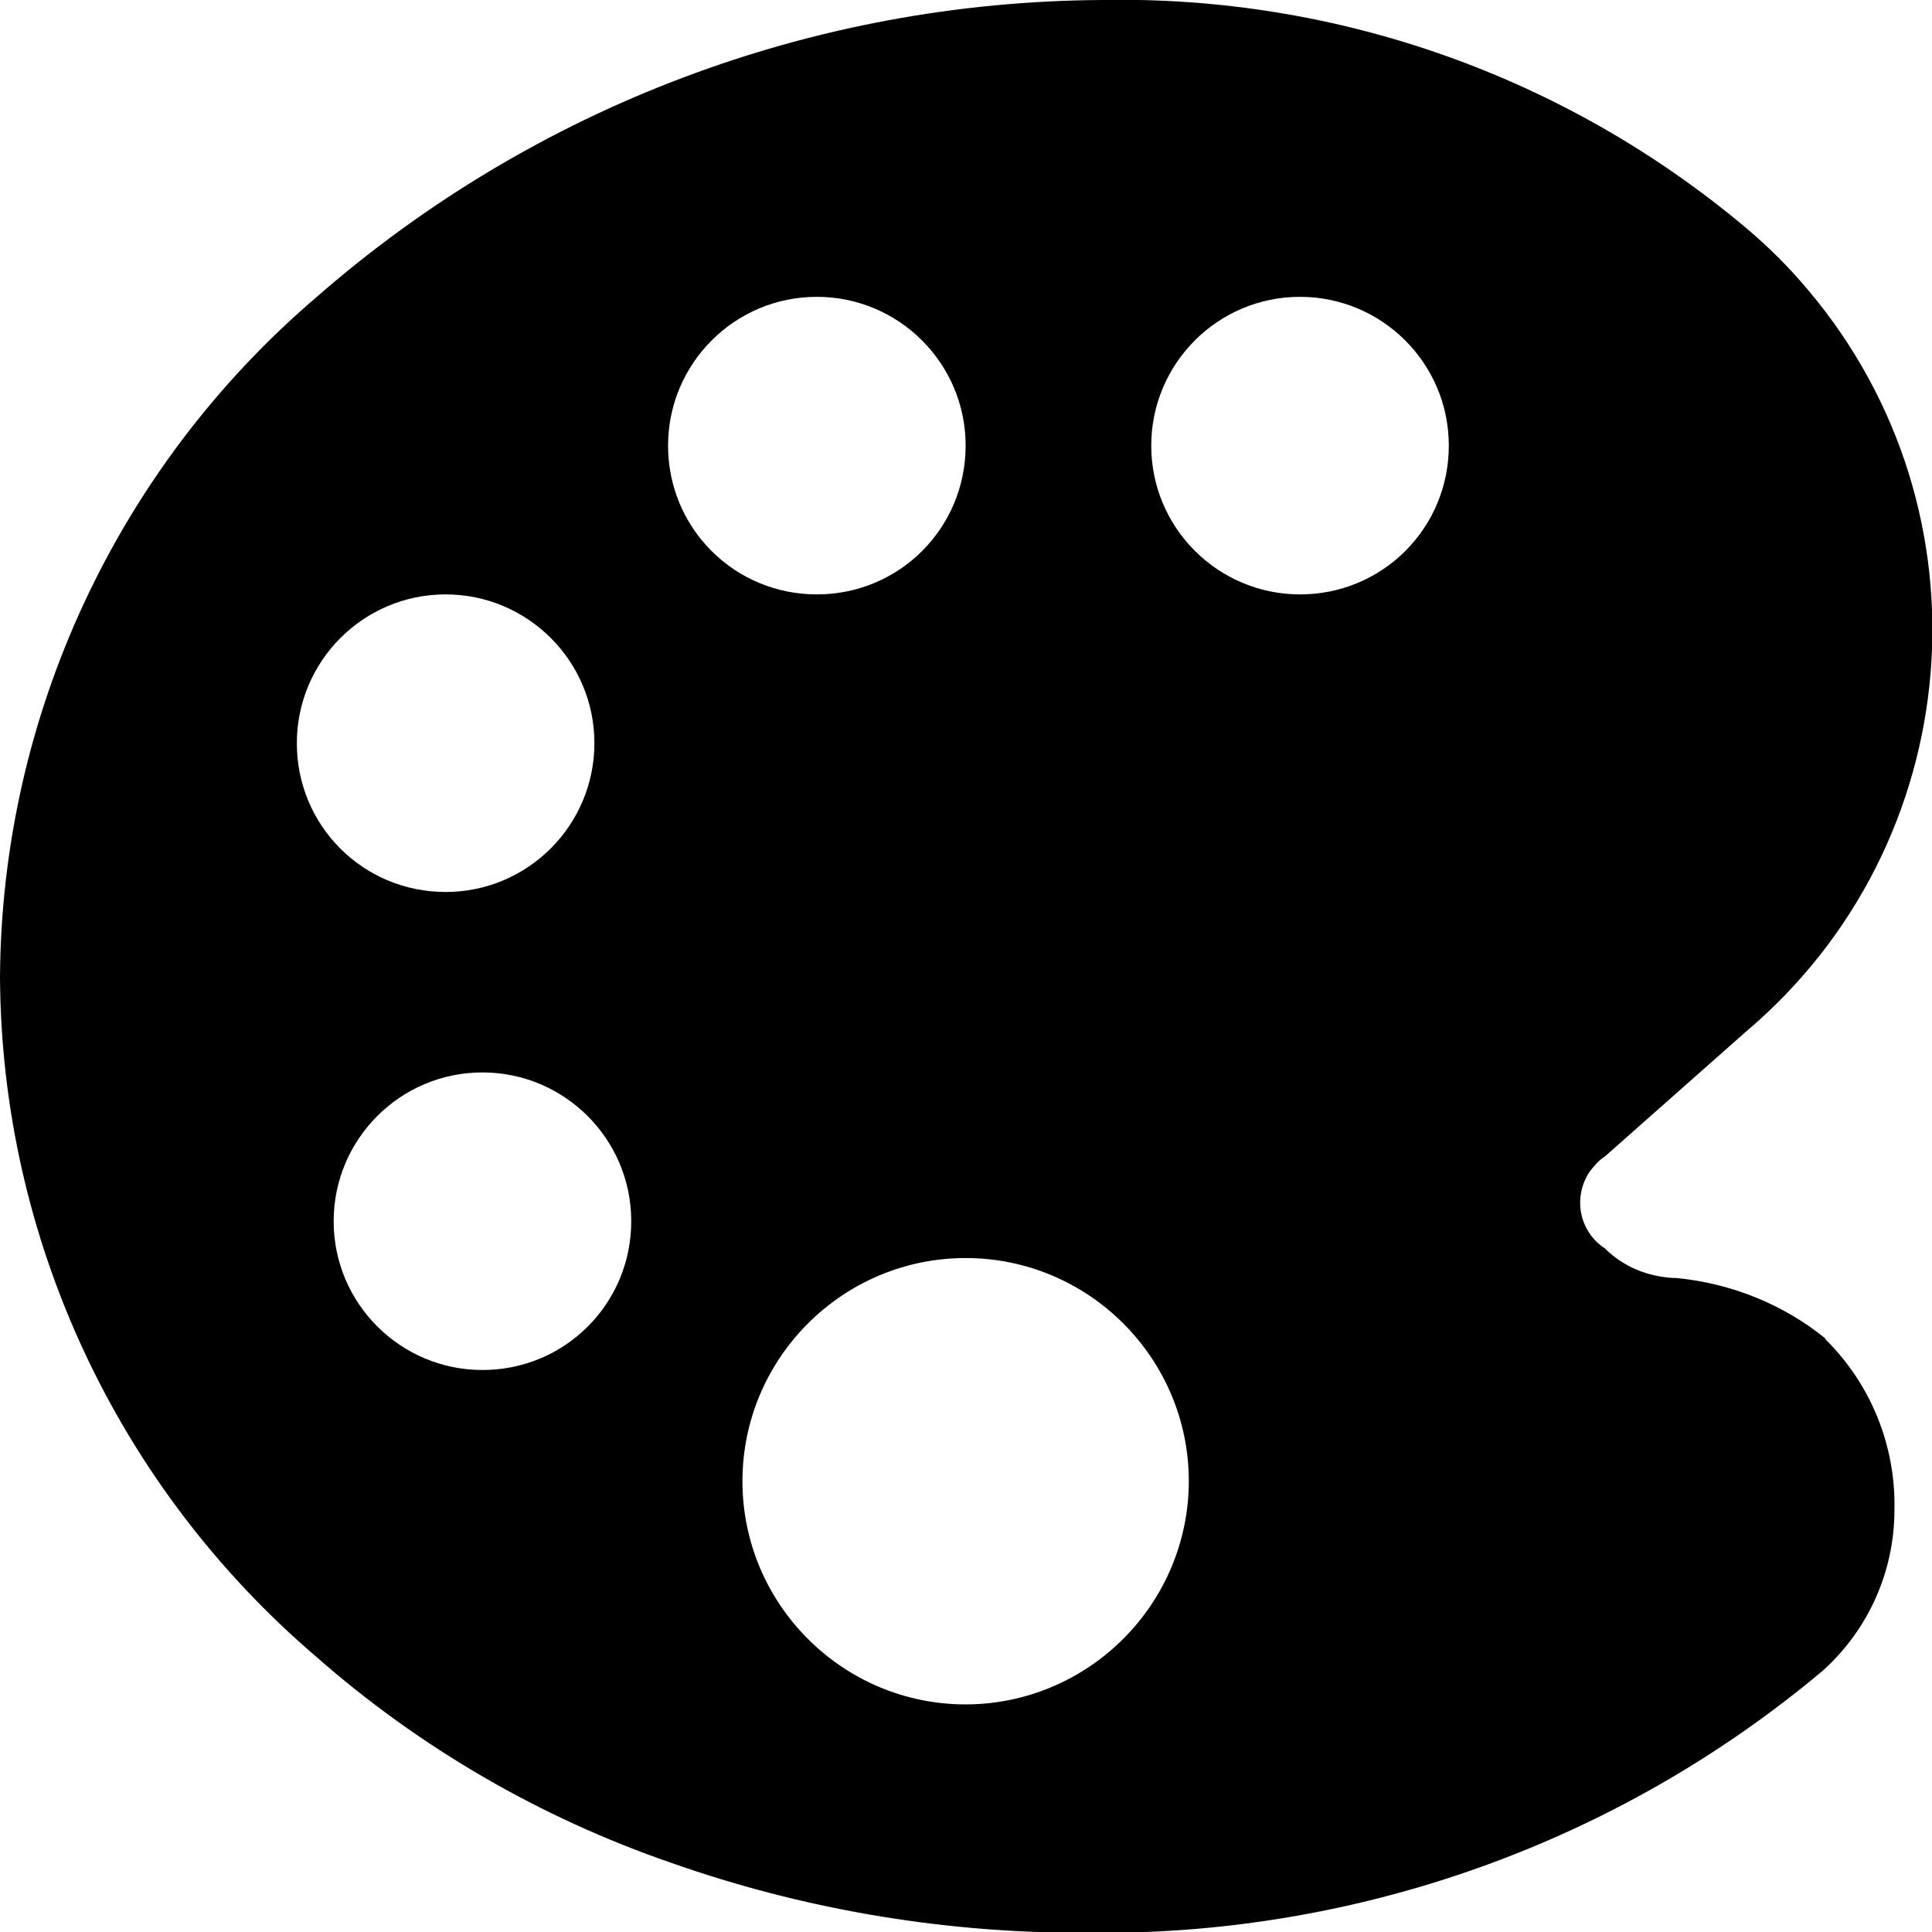 
<svg id="design" data-name="design" xmlns="http://www.w3.org/2000/svg" viewBox="0 0 26.23 26.23">

    <path d="m24.78,18.17h0c-.58-.47-1.29-.75-2.03-.82h-.04c-.34-.02-.67-.15-.92-.4-.35-.23-.44-.69-.21-1.04.06-.08.13-.16.21-.21l1.91-1.69c3.02-2.55,3.39-7.06.85-10.07-.26-.31-.54-.59-.85-.85C21.26,1.04,18.16-.06,14.97,0c-3.93.02-7.72,1.45-10.68,4.04C1.59,6.35.02,9.72,0,13.27c.02,3.55,1.59,6.91,4.29,9.22,1.41,1.24,3.05,2.19,4.82,2.8,1.76.62,3.61.94,5.48.95h.11c3.67.06,7.24-1.2,10.05-3.56.62-.56.97-1.35.97-2.18.02-.87-.32-1.71-.94-2.32ZM4.03,10.09c0-1.11.9-2.02,2.02-2.02,1.11,0,2.02.9,2.02,2.02,0,1.11-.9,2.02-2.02,2.02-.54,0-1.05-.21-1.43-.59-.38-.38-.59-.89-.59-1.43Zm2.52,8.51c-1.11,0-2.02-.9-2.02-2.02,0-1.11.9-2.02,2.02-2.02,1.11,0,2.02.9,2.02,2.02,0,.54-.21,1.05-.59,1.43-.38.38-.89.59-1.43.59Zm2.52-12.55c0-1.11.9-2.02,2.02-2.02,1.11,0,2.02.9,2.02,2.02s-.9,2.02-2.02,2.02c-.54,0-1.05-.21-1.43-.59-.38-.38-.59-.89-.59-1.43Zm4.04,17.09c-1.67,0-3.03-1.36-3.03-3.03s1.36-3.03,3.03-3.03c1.67,0,3.03,1.36,3.03,3.03,0,.8-.32,1.57-.89,2.14-.57.57-1.34.89-2.14.89Zm4.54-15.07c-1.11,0-2.02-.9-2.02-2.02,0-1.11.9-2.02,2.02-2.02,1.11,0,2.02.9,2.02,2.02,0,.54-.21,1.05-.59,1.43-.38.38-.89.59-1.43.59Z"/>

</svg>